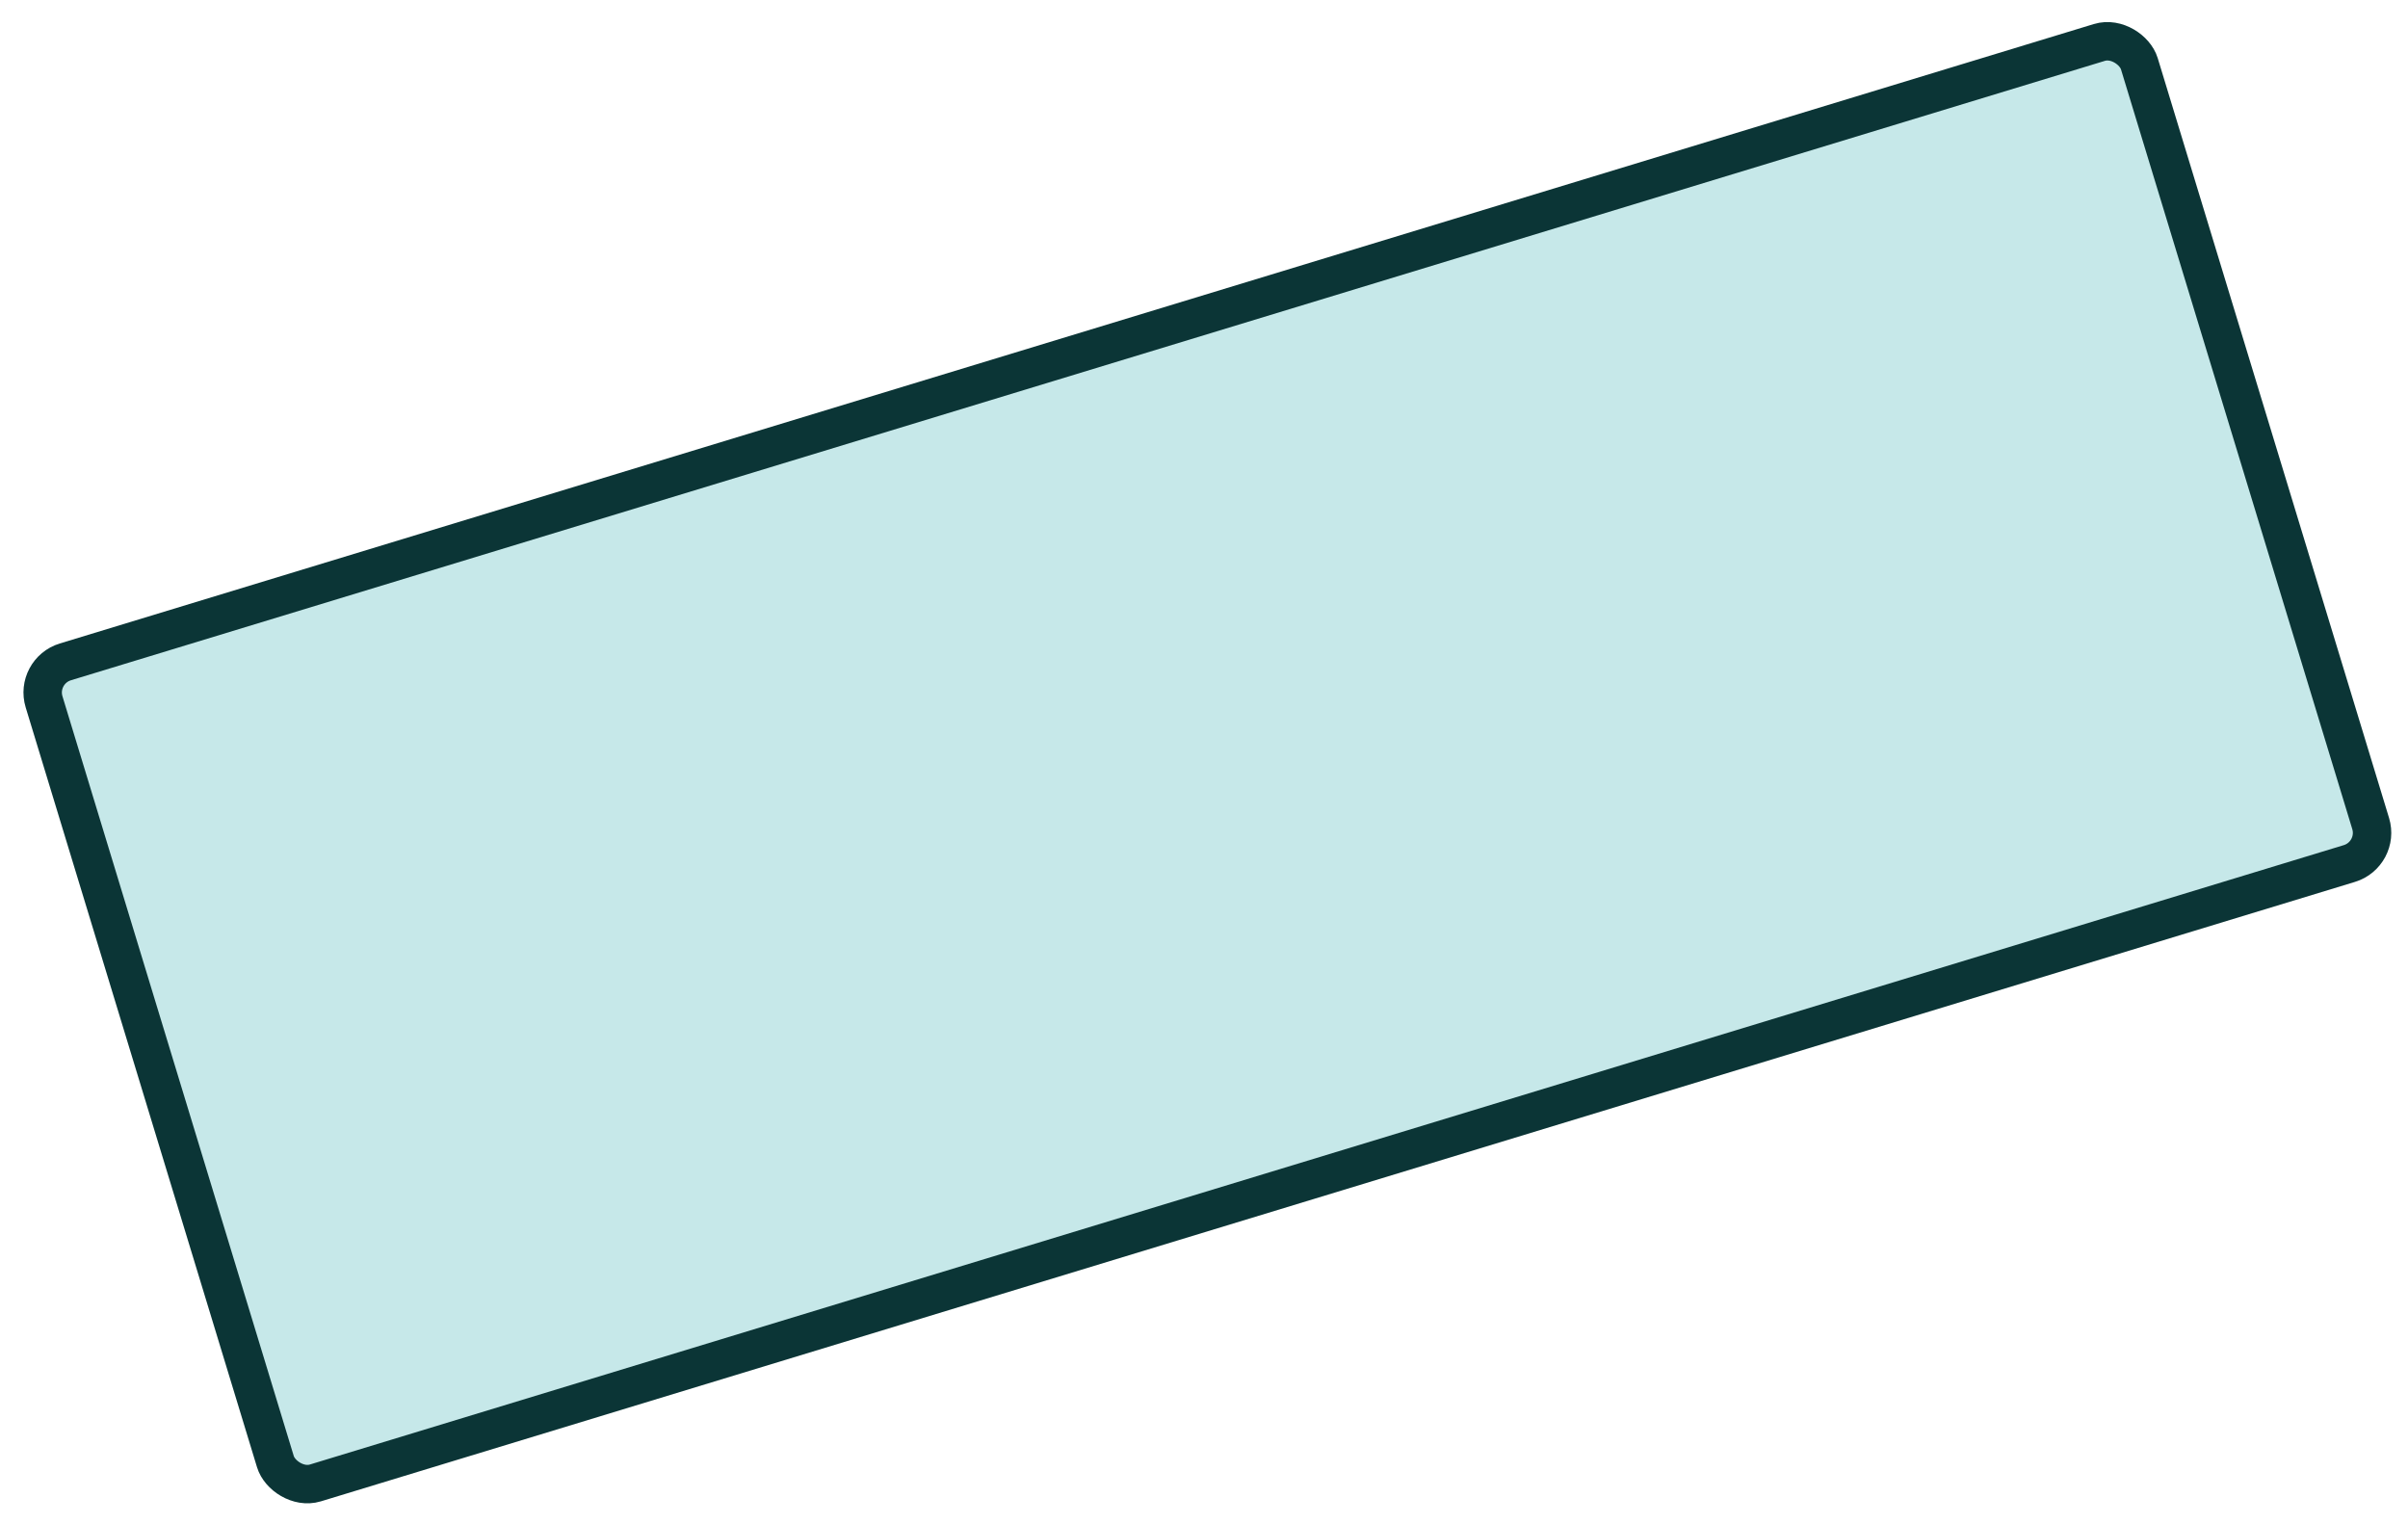 <svg width="188" height="119" viewBox="0 0 188 119" fill="none" xmlns="http://www.w3.org/2000/svg">
<rect x="2.713" y="52.395" width="171" height="67" rx="2.5" transform="rotate(-16.935 2.713 52.395)" fill="#C6E8E9" stroke="#0B3536" stroke-width="3"/>
</svg>
